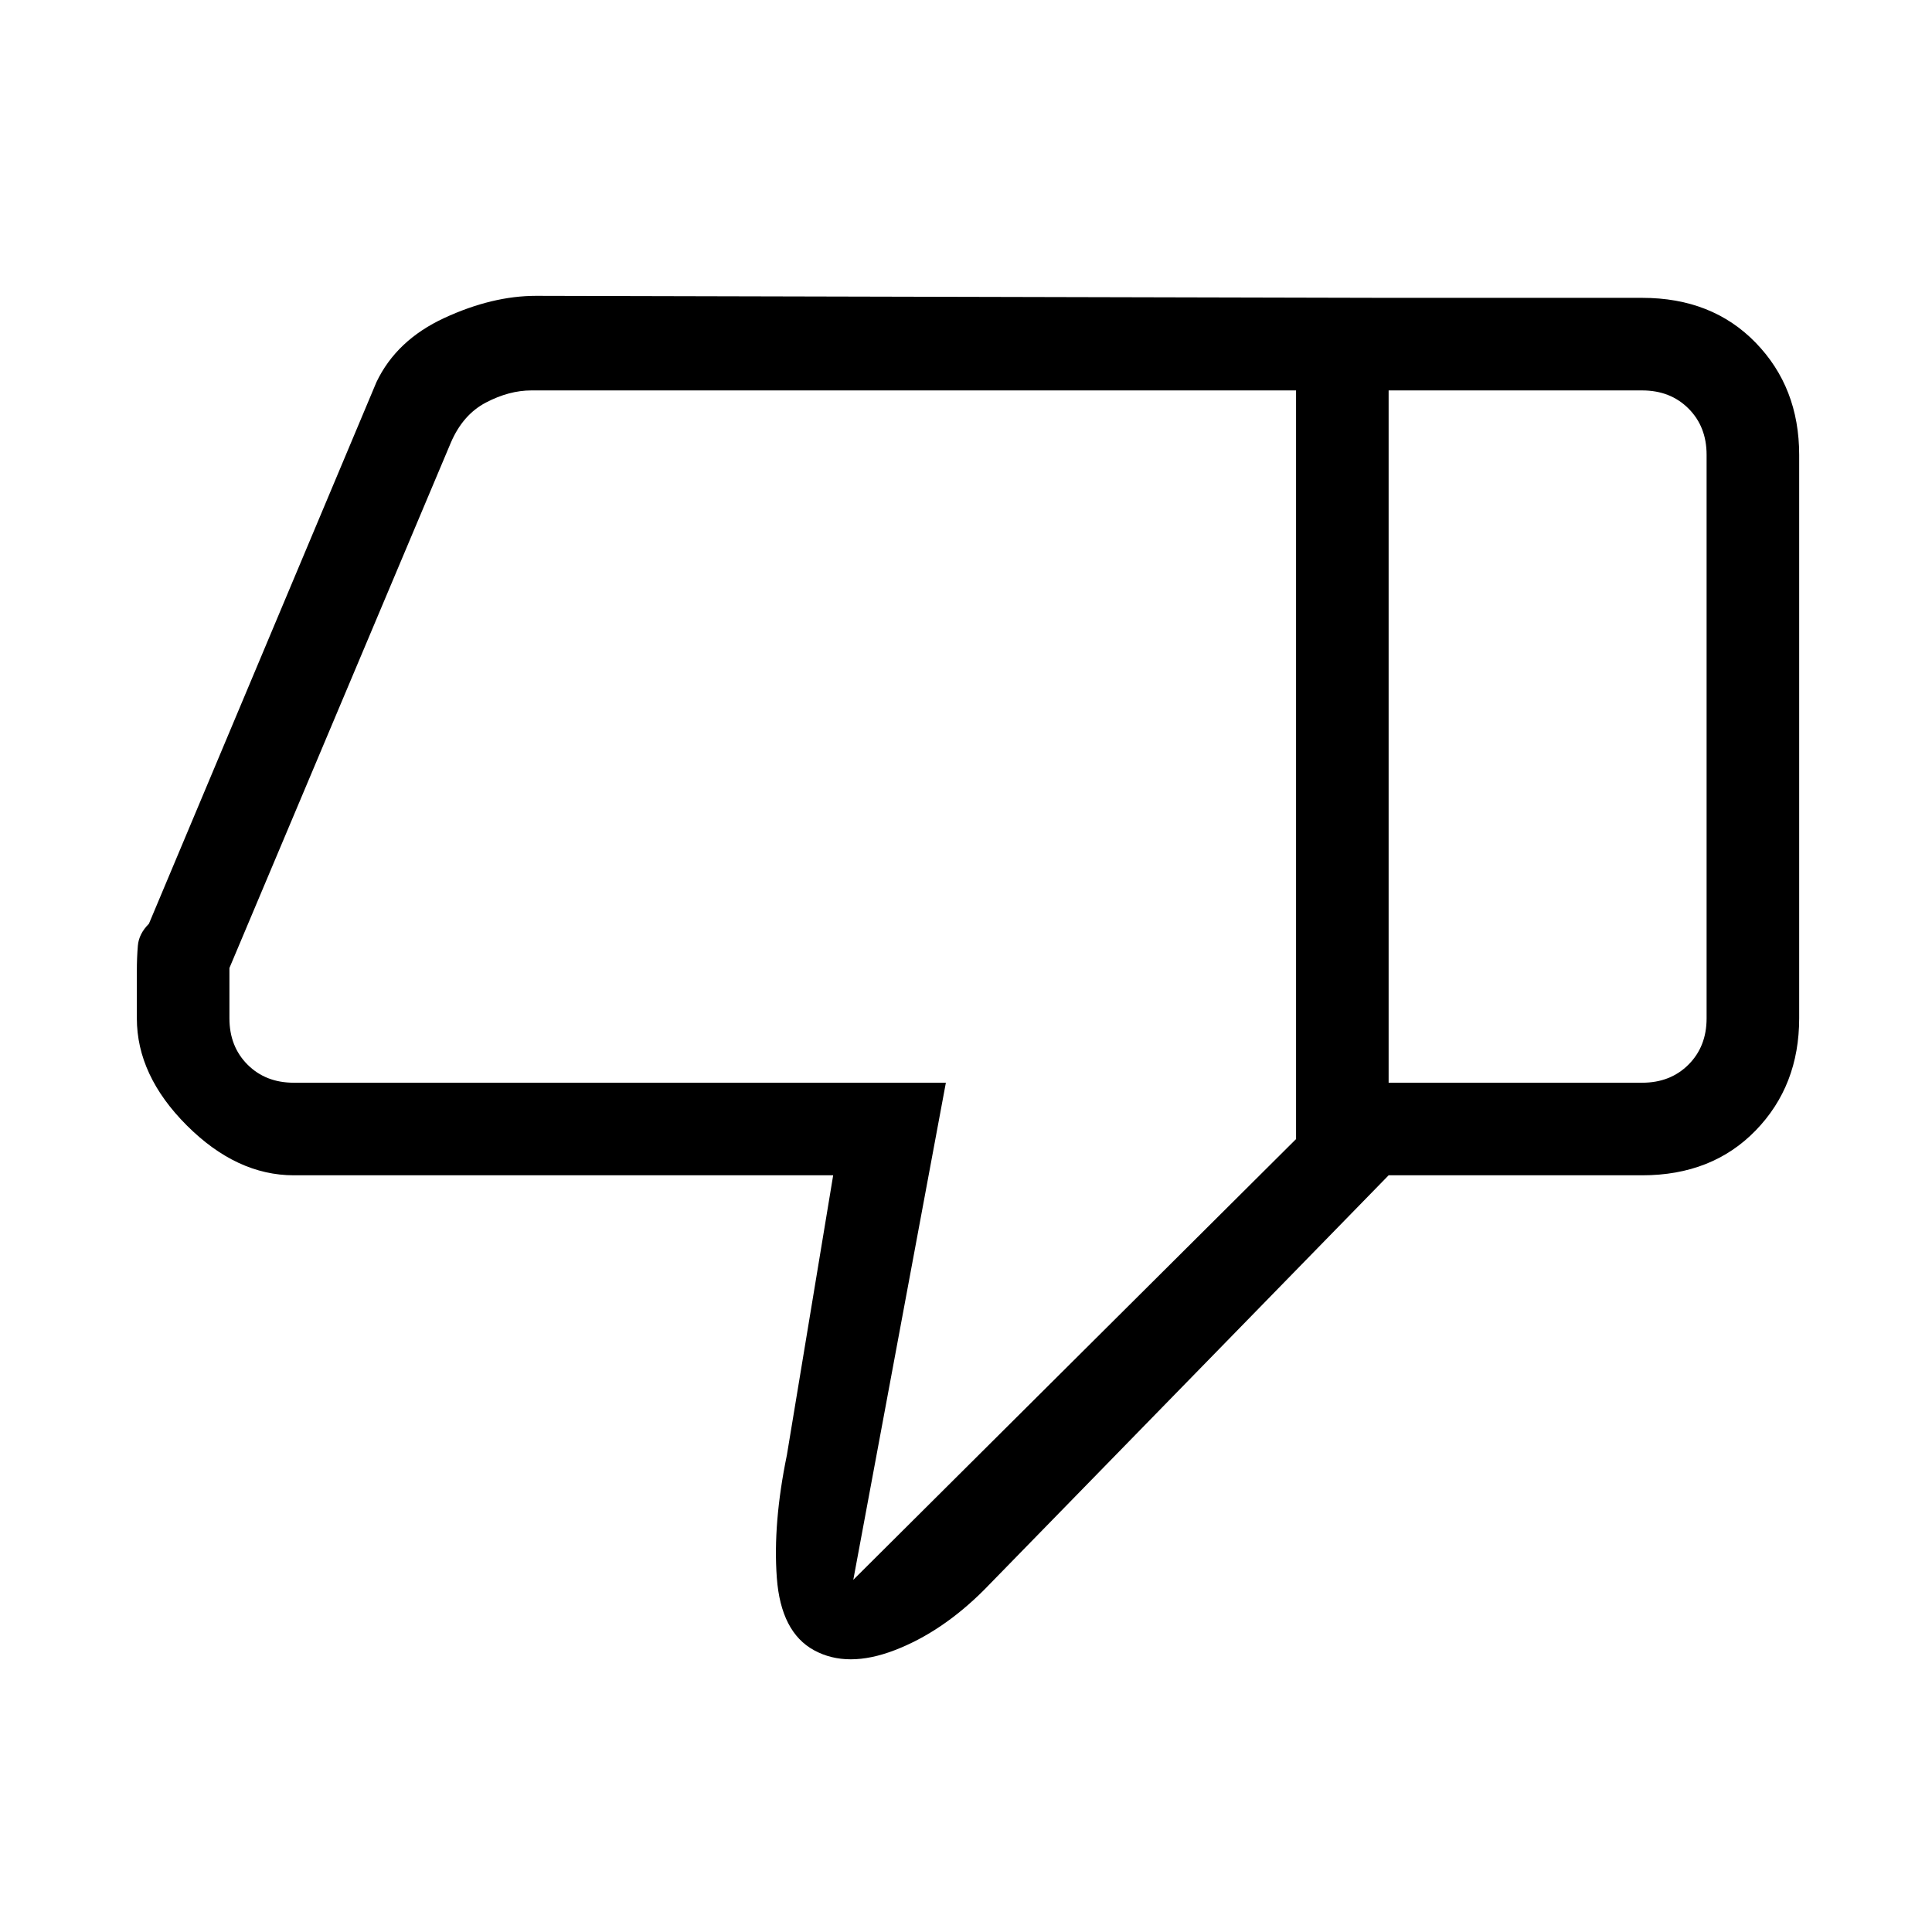 <svg xmlns="http://www.w3.org/2000/svg" height="20" viewBox="0 -960 960 960" width="20"><path d="M146-376q-28.4 0-53.2-24.8Q68-425.6 68-454v-23.44q0-6.73.5-12.65Q69-496 74-501l113.05-269.12Q197-791 220.79-802q23.79-11 45.58-11L690-812v436L489-170q-21 21-44.5 30t-40 0q-16.5-9-18.5-36t5-61l23-139H146Zm498-18v-372H264q-11 0-22.5 6T224-740L114-479v25q0 14 9 23t23 9h324l-46 247 220-219Zm172-418q34.75 0 56.38 22.28Q894-767.45 894-734v280q0 33.45-21.62 55.73Q850.75-376 816-376H690v-46h126q14 0 23-9t9-23v-280q0-14-9-23t-23-9H690v-46h126Zm-172 46v372-372Z"/></svg>